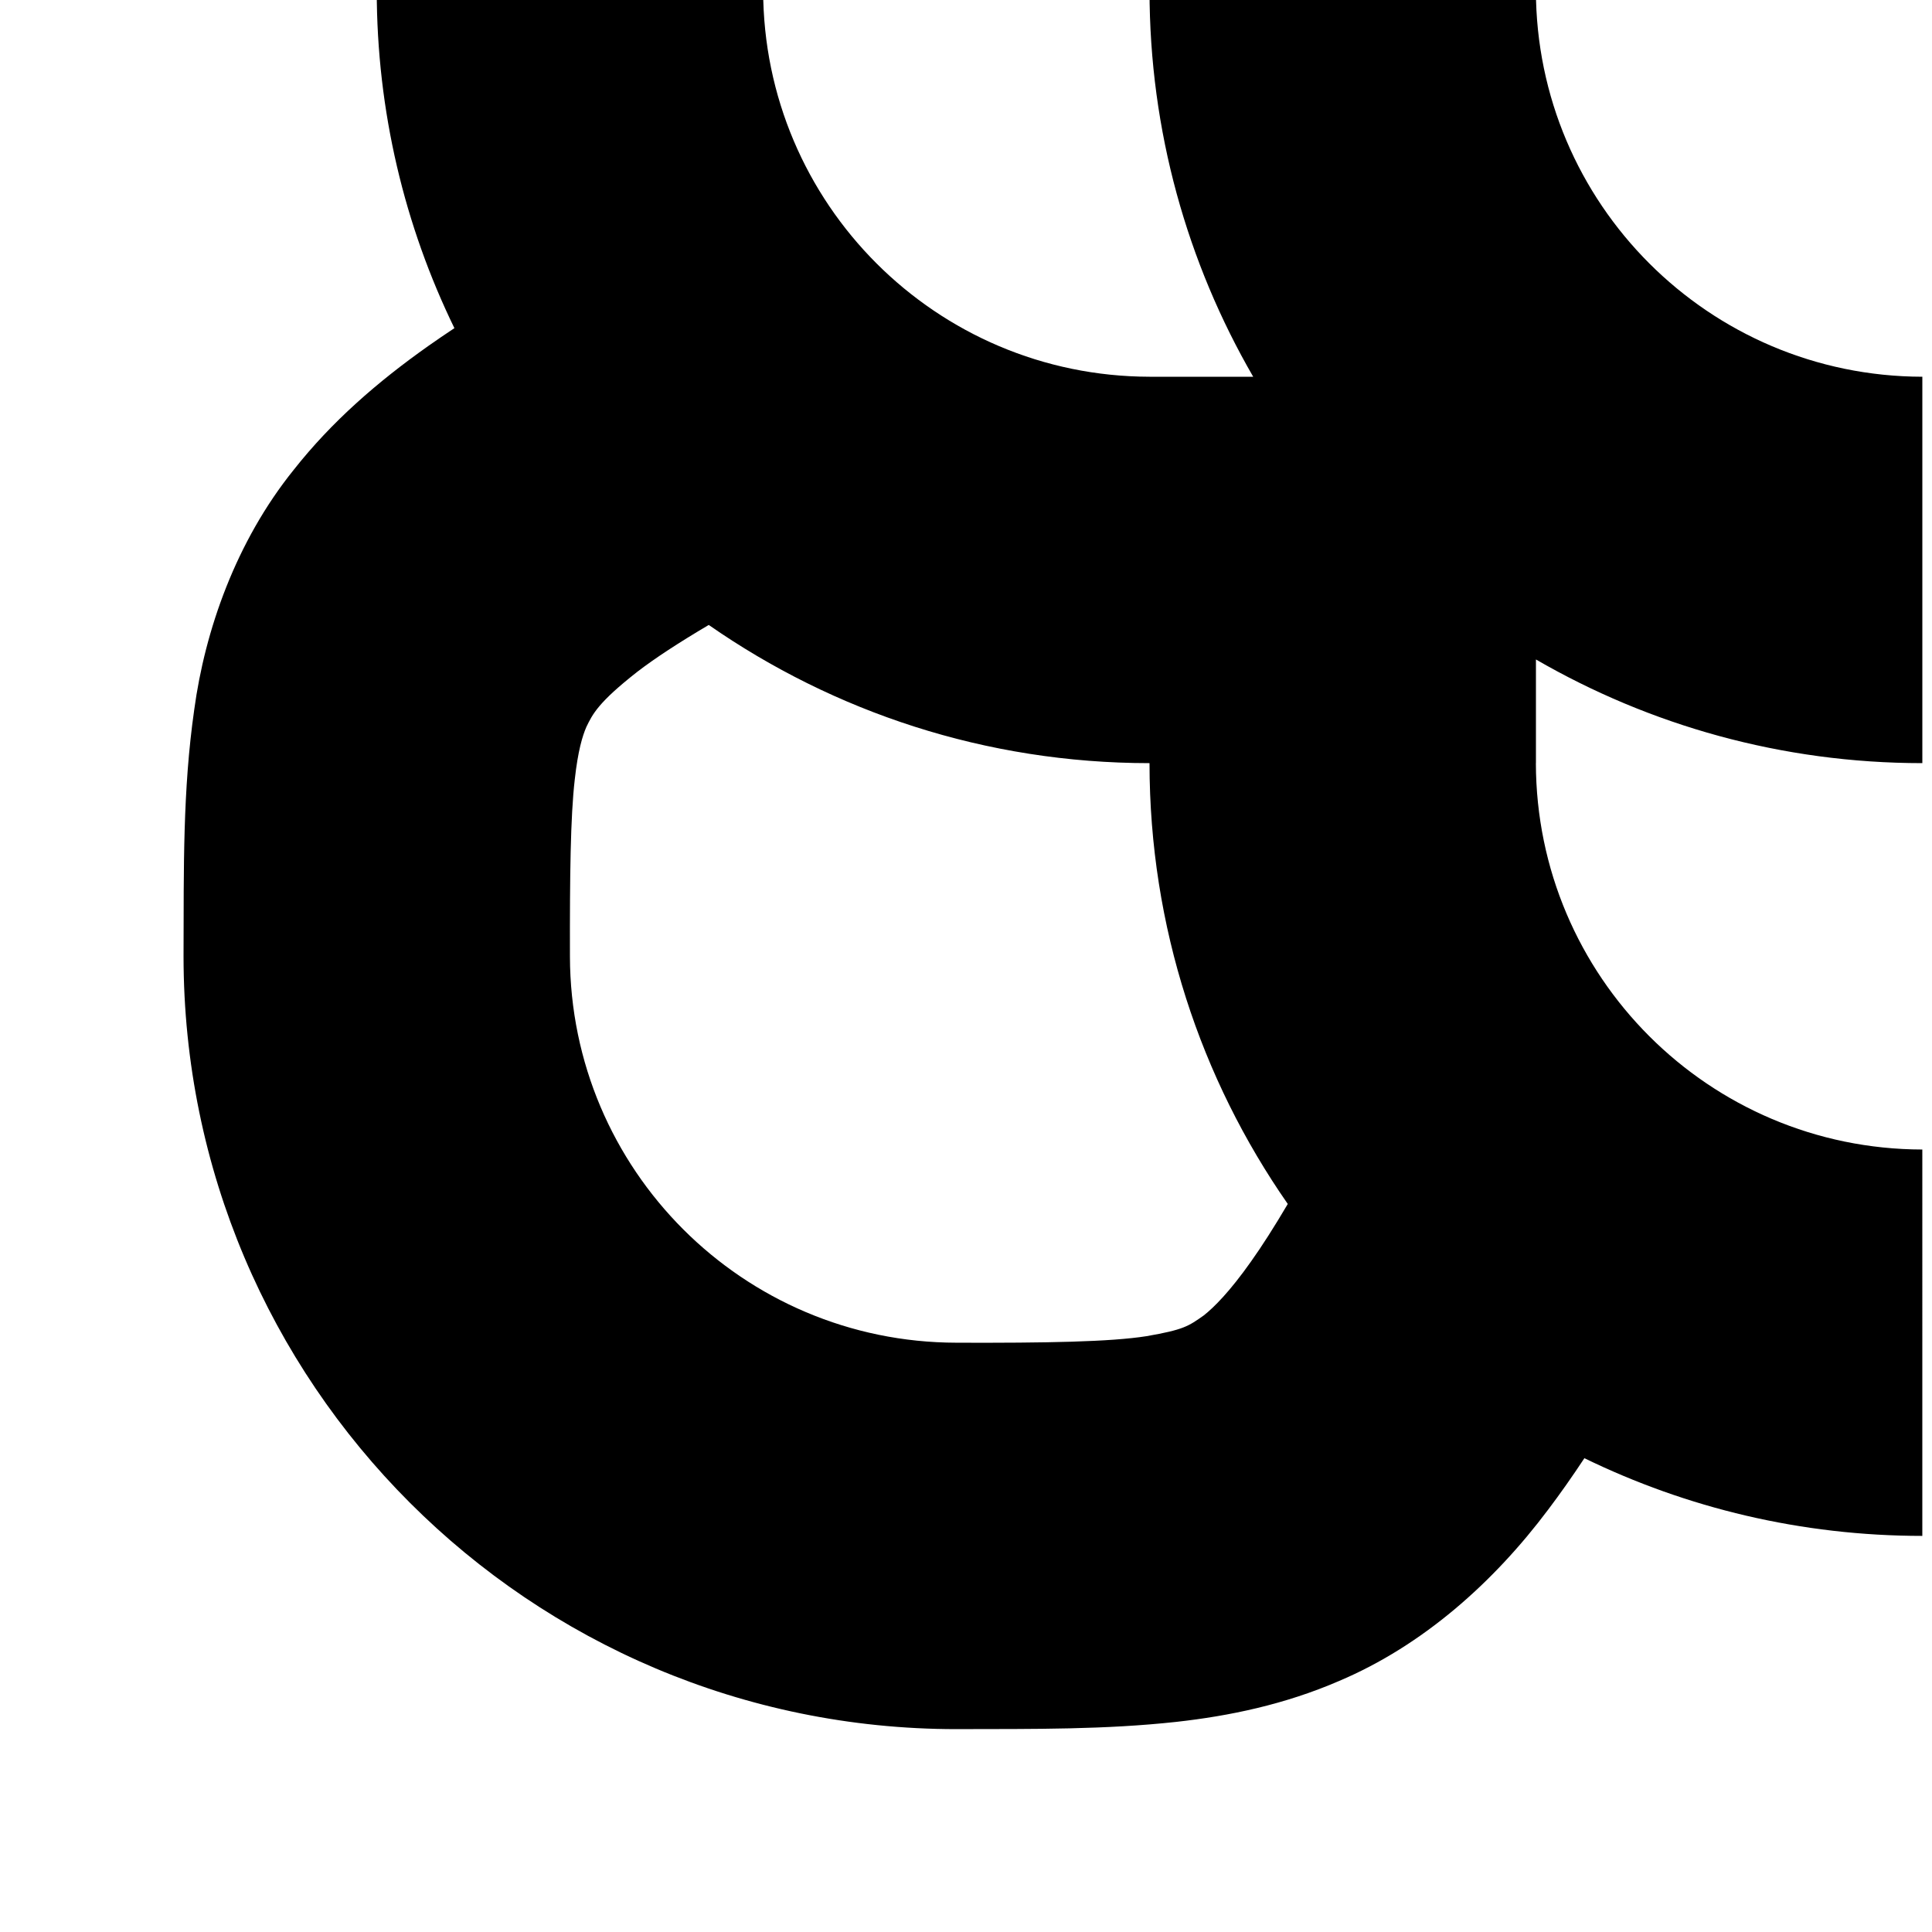 <?xml version="1.0" encoding="utf-8"?>
<!-- Generator: Adobe Illustrator 13.0.0, SVG Export Plug-In . SVG Version: 6.00 Build 14948)  -->
<!DOCTYPE svg PUBLIC "-//W3C//DTD SVG 1.1//EN" "http://www.w3.org/Graphics/SVG/1.1/DTD/svg11.dtd">
<svg version="1.1" id="Ebene_1" xmlns="http://www.w3.org/2000/svg" xmlns:xlink="http://www.w3.org/1999/xlink" x="0px" y="0px"
	 width="100px" height="100px" viewBox="0 0 100 100" enable-background="new 0 0 100 100" xml:space="preserve">
<path d="M79.5,34.134c5.885,3.405,12.711,5.364,20,5.366v-20c-11.04-0.021-19.98-8.957-20.002-20H59.499
	c0.002,7.29,1.961,14.116,5.366,20H59.5v0c-11.042-0.021-19.98-8.959-20-20h-20c0.002,6.271,1.448,12.203,4.02,17.485
	c-0.461,0.305-0.912,0.613-1.354,0.924c-2.642,1.867-4.998,3.918-6.958,6.403c-3,3.721-4.601,8.319-5.156,12.431
	C9.457,40.91,9.514,44.84,9.5,49.5h0c0.006,22.097,17.908,39.992,40,40v-0.001c4.143-0.008,7.704,0.025,11.377-0.374
	c2.736-0.304,5.604-0.893,8.446-2.123c4.319-1.832,7.982-5.09,10.816-8.872c0.641-0.848,1.26-1.733,1.869-2.654
	c5.283,2.573,11.217,4.021,17.491,4.022V59.499c-11.042-0.021-19.98-8.958-20.002-20H79.5V34.134z M66.655,62.317
	c-0.698,1.185-1.332,2.176-1.899,2.974c-1.113,1.578-1.929,2.386-2.452,2.797c-0.795,0.56-1.032,0.737-2.962,1.072
	c-1.871,0.295-5.183,0.354-9.842,0.339v-0.001c-11.042-0.019-19.981-8.957-20-19.998l0,0c-0.008-4.139,0.025-7.22,0.251-9.163
	c0.164-1.476,0.396-2.243,0.602-2.717c0.321-0.656,0.601-1.254,2.629-2.845c0.896-0.69,2.138-1.504,3.703-2.428
	c6.471,4.503,14.331,7.151,22.815,7.153h-0.001C59.501,47.985,62.15,55.846,66.655,62.317z"/>
</svg>
